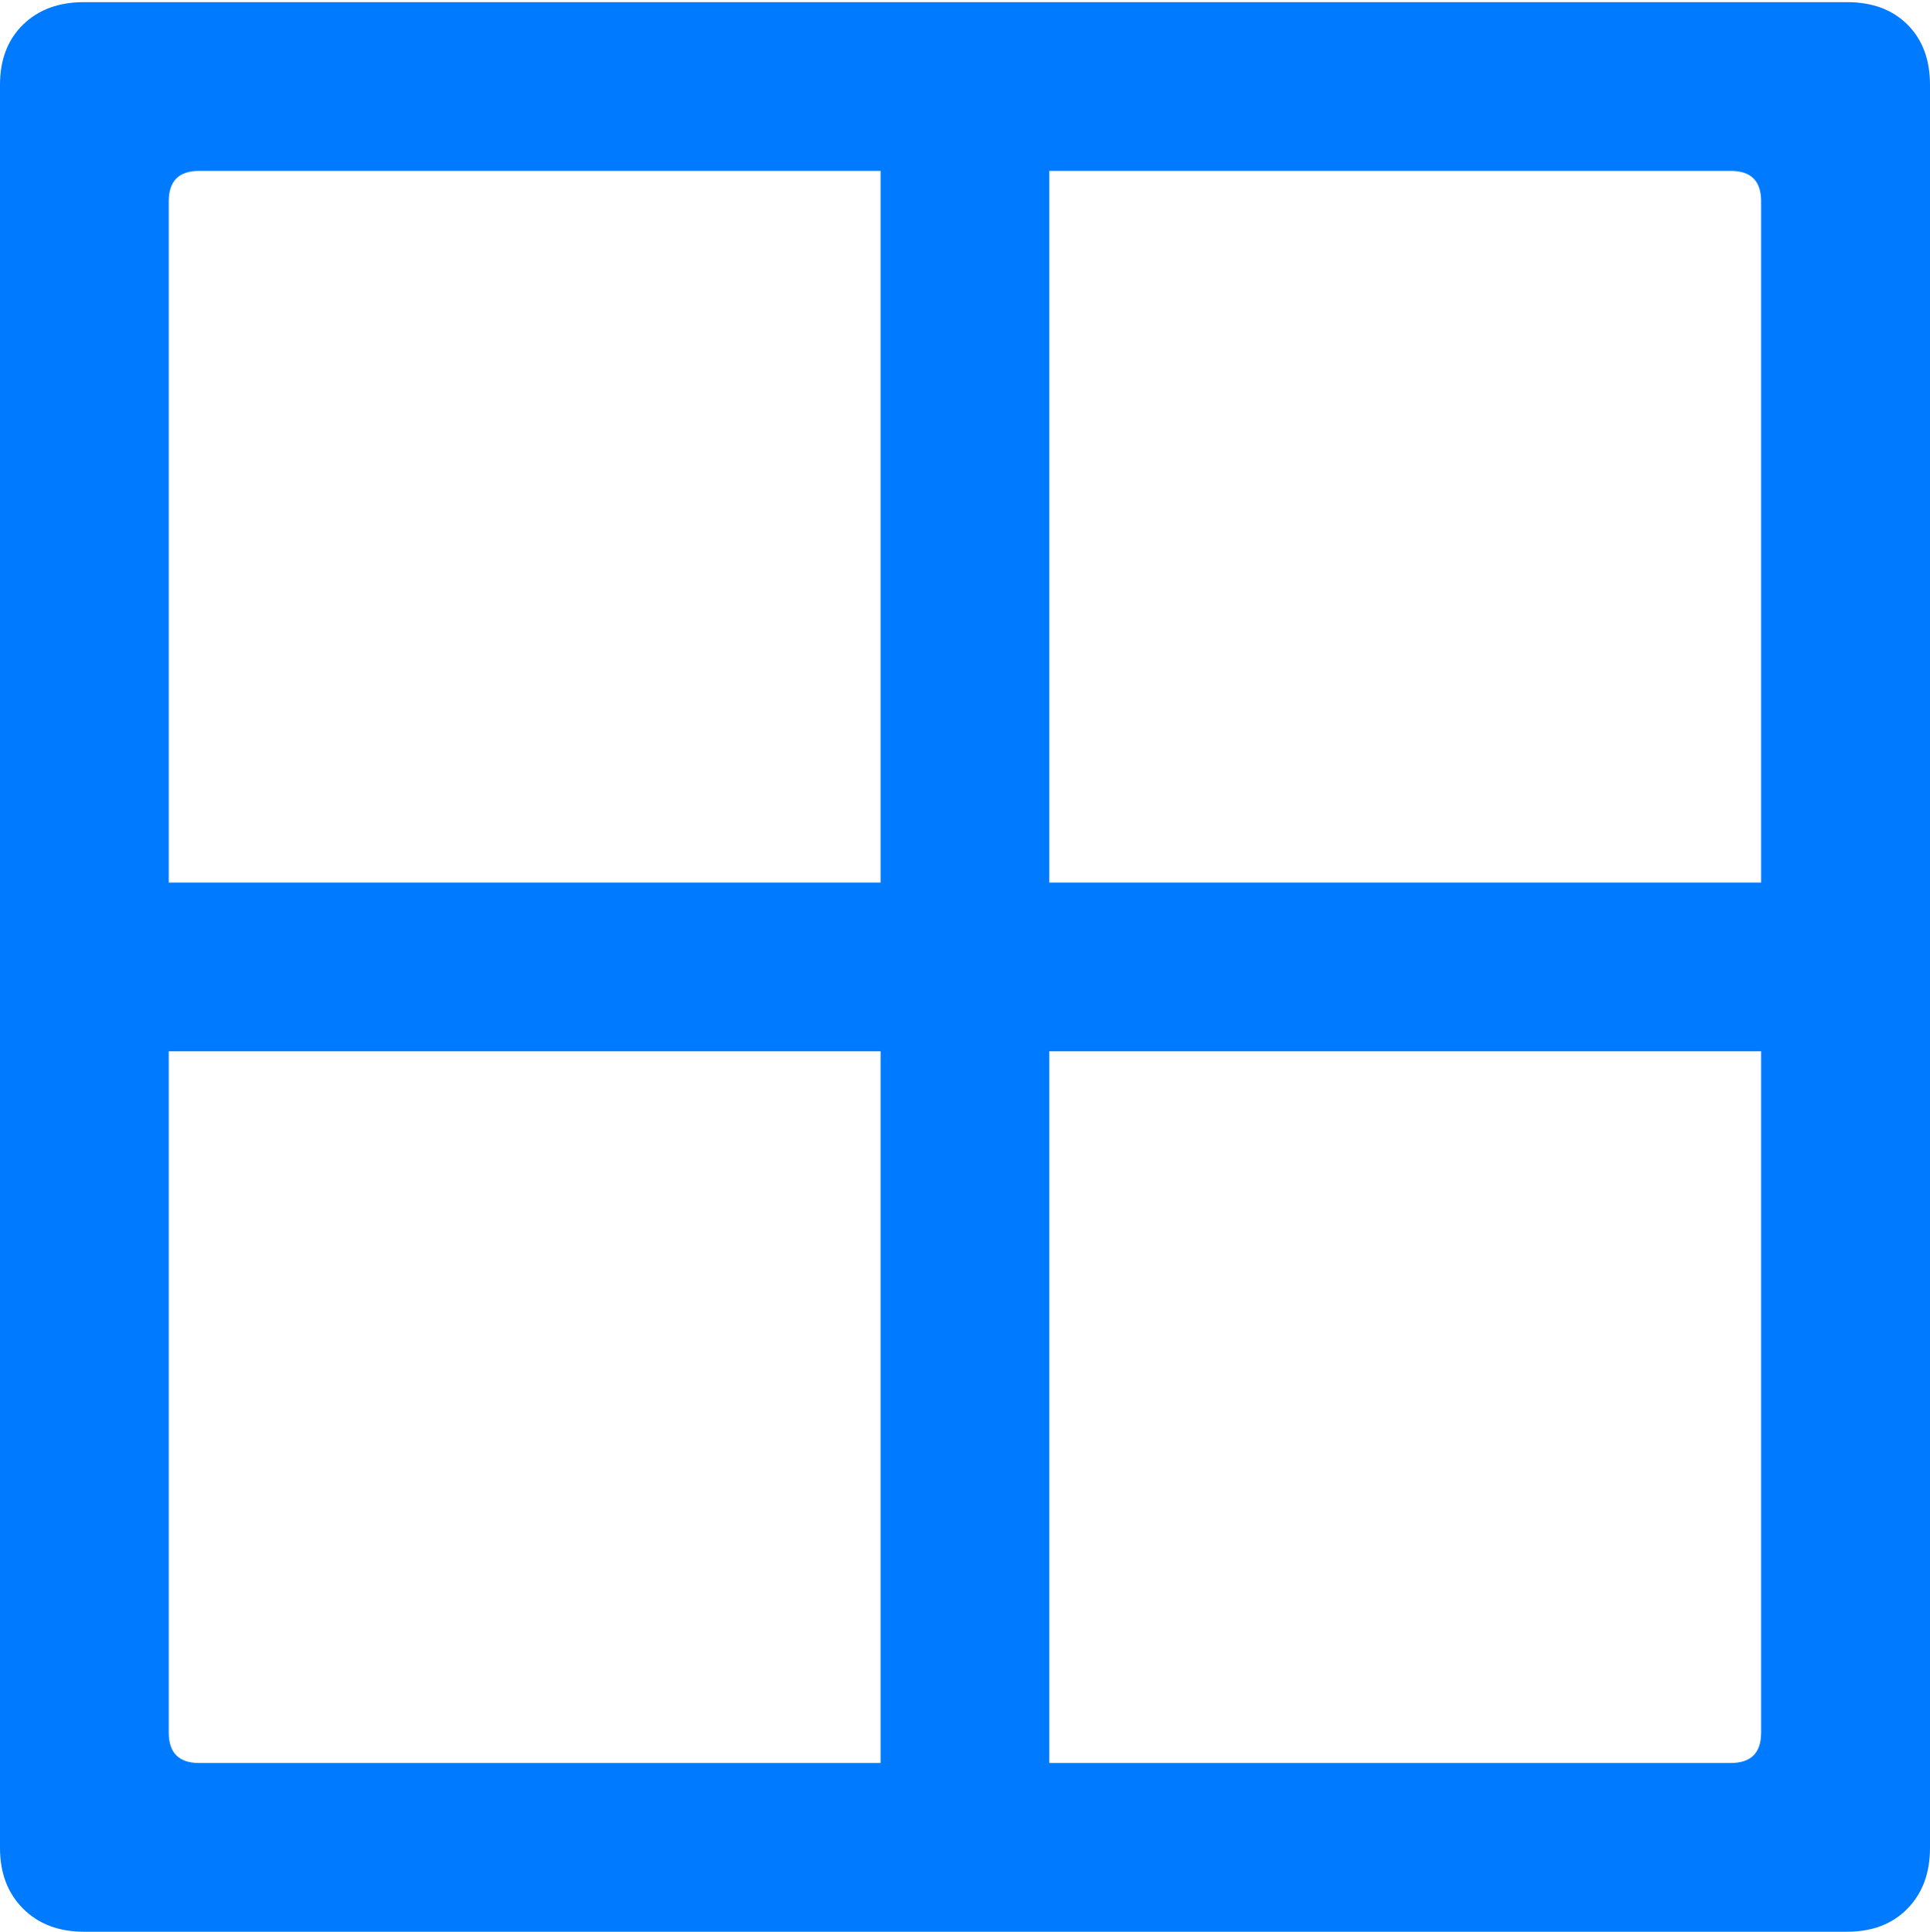 <?xml version="1.0" encoding="UTF-8"?>
<!--Generator: Apple Native CoreSVG 175.5-->
<!DOCTYPE svg
PUBLIC "-//W3C//DTD SVG 1.1//EN"
       "http://www.w3.org/Graphics/SVG/1.1/DTD/svg11.dtd">
<svg version="1.1" xmlns="http://www.w3.org/2000/svg" xmlns:xlink="http://www.w3.org/1999/xlink" width="17.979" height="17.998">
 <g>
  <rect height="17.998" opacity="0" width="17.979" x="0" y="0"/>
  <path d="M0.83 9.795L8.203 9.795L8.203 17.168L9.775 17.168L9.775 9.795L17.148 9.795L17.148 8.223L9.775 8.223L9.775 0.85L8.203 0.85L8.203 8.223L0.83 8.223ZM0 17.217Q0 17.568 0.215 17.783Q0.43 17.998 0.781 17.998L17.207 17.998Q17.559 17.998 17.769 17.783Q17.979 17.568 17.979 17.217L17.979 0.791Q17.979 0.439 17.769 0.229Q17.559 0.02 17.207 0.02L0.781 0.02Q0.43 0.02 0.215 0.229Q0 0.439 0 0.791ZM1.572 16.143L1.572 1.875Q1.572 1.592 1.855 1.592L16.123 1.592Q16.406 1.592 16.406 1.875L16.406 16.143Q16.406 16.426 16.123 16.426L1.855 16.426Q1.572 16.426 1.572 16.143Z" fill="#007aff"/>
 </g>
</svg>
